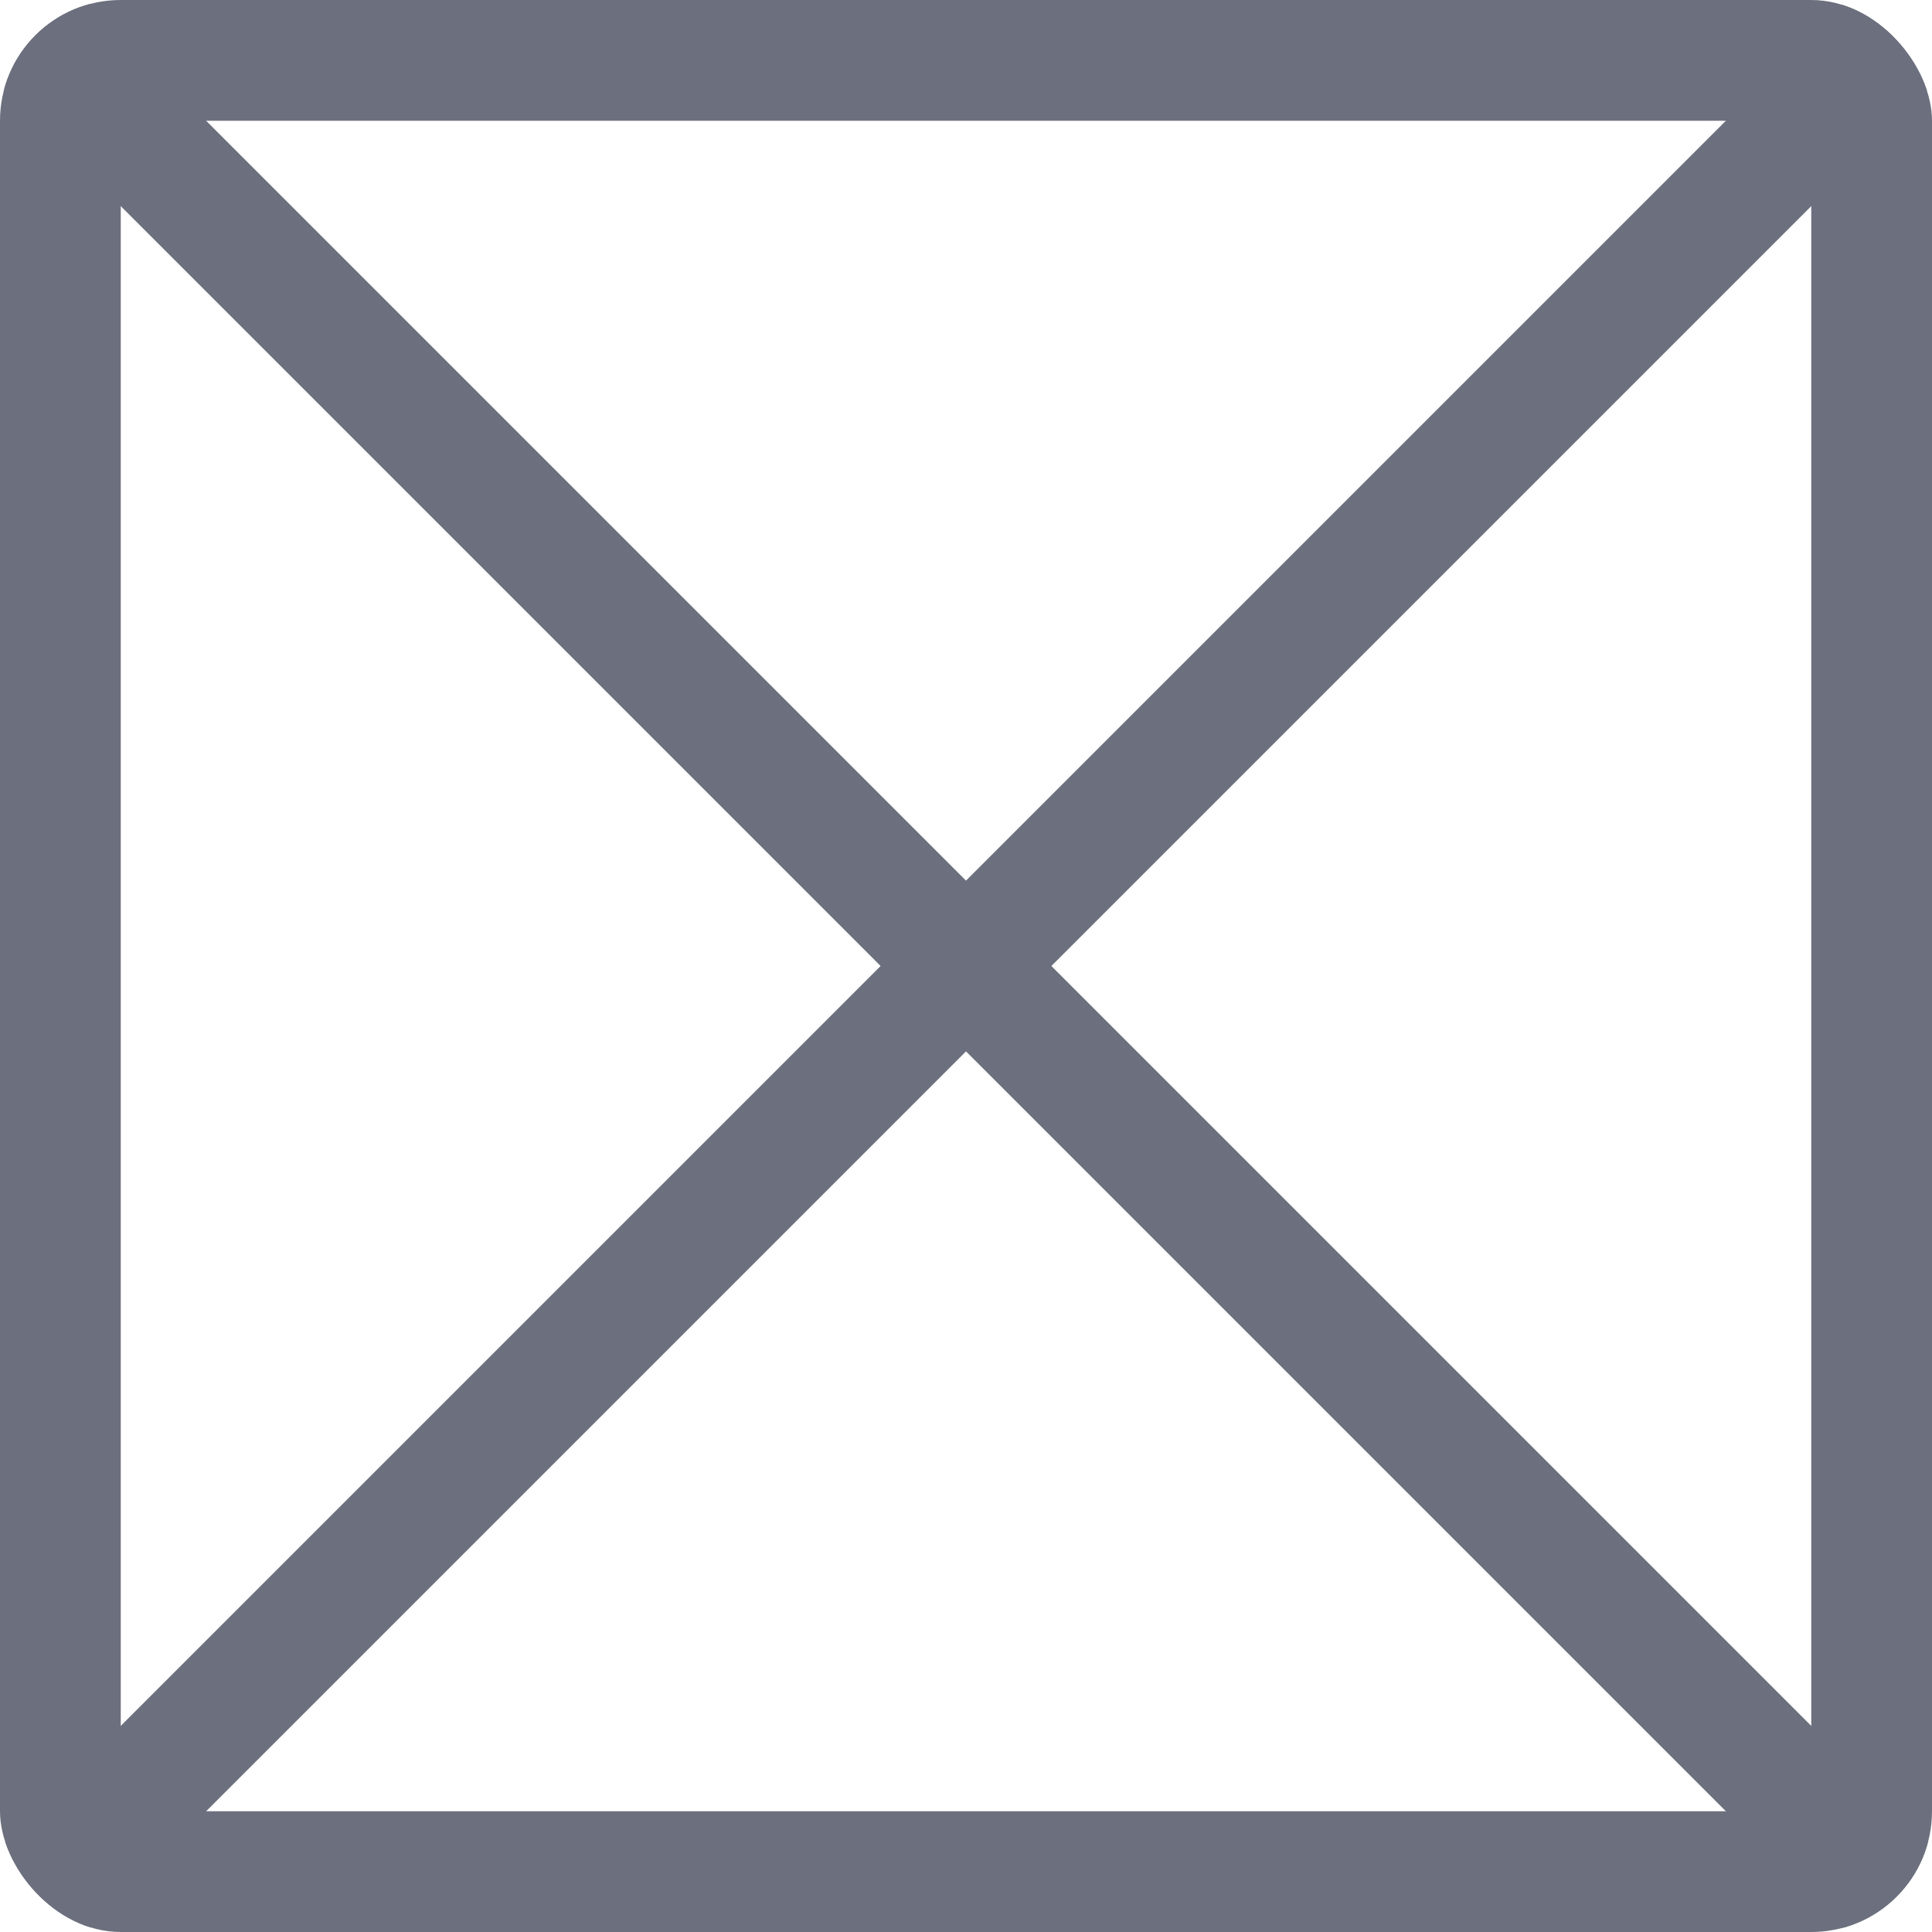 <svg width="16" height="16" viewBox="0 0 16 16" fill="none" xmlns="http://www.w3.org/2000/svg"><g clip-path="url(#clip0_142_1498)"><path stroke="#6C707E" d="M.5.5h15v15H.5z"/><path fill-rule="evenodd" clip-rule="evenodd" d="M15.293 0H16v.707L.707 16H0v-.707L15.293 0z" fill="#6C707E"/><path fill-rule="evenodd" clip-rule="evenodd" d="M.707 0H0v.707L15.293 16H16v-.707L.707 0z" fill="#6C707E"/></g><defs><clipPath id="clip0_142_1498"><rect width="16" height="16" rx="1" fill="#fff"/></clipPath></defs></svg>